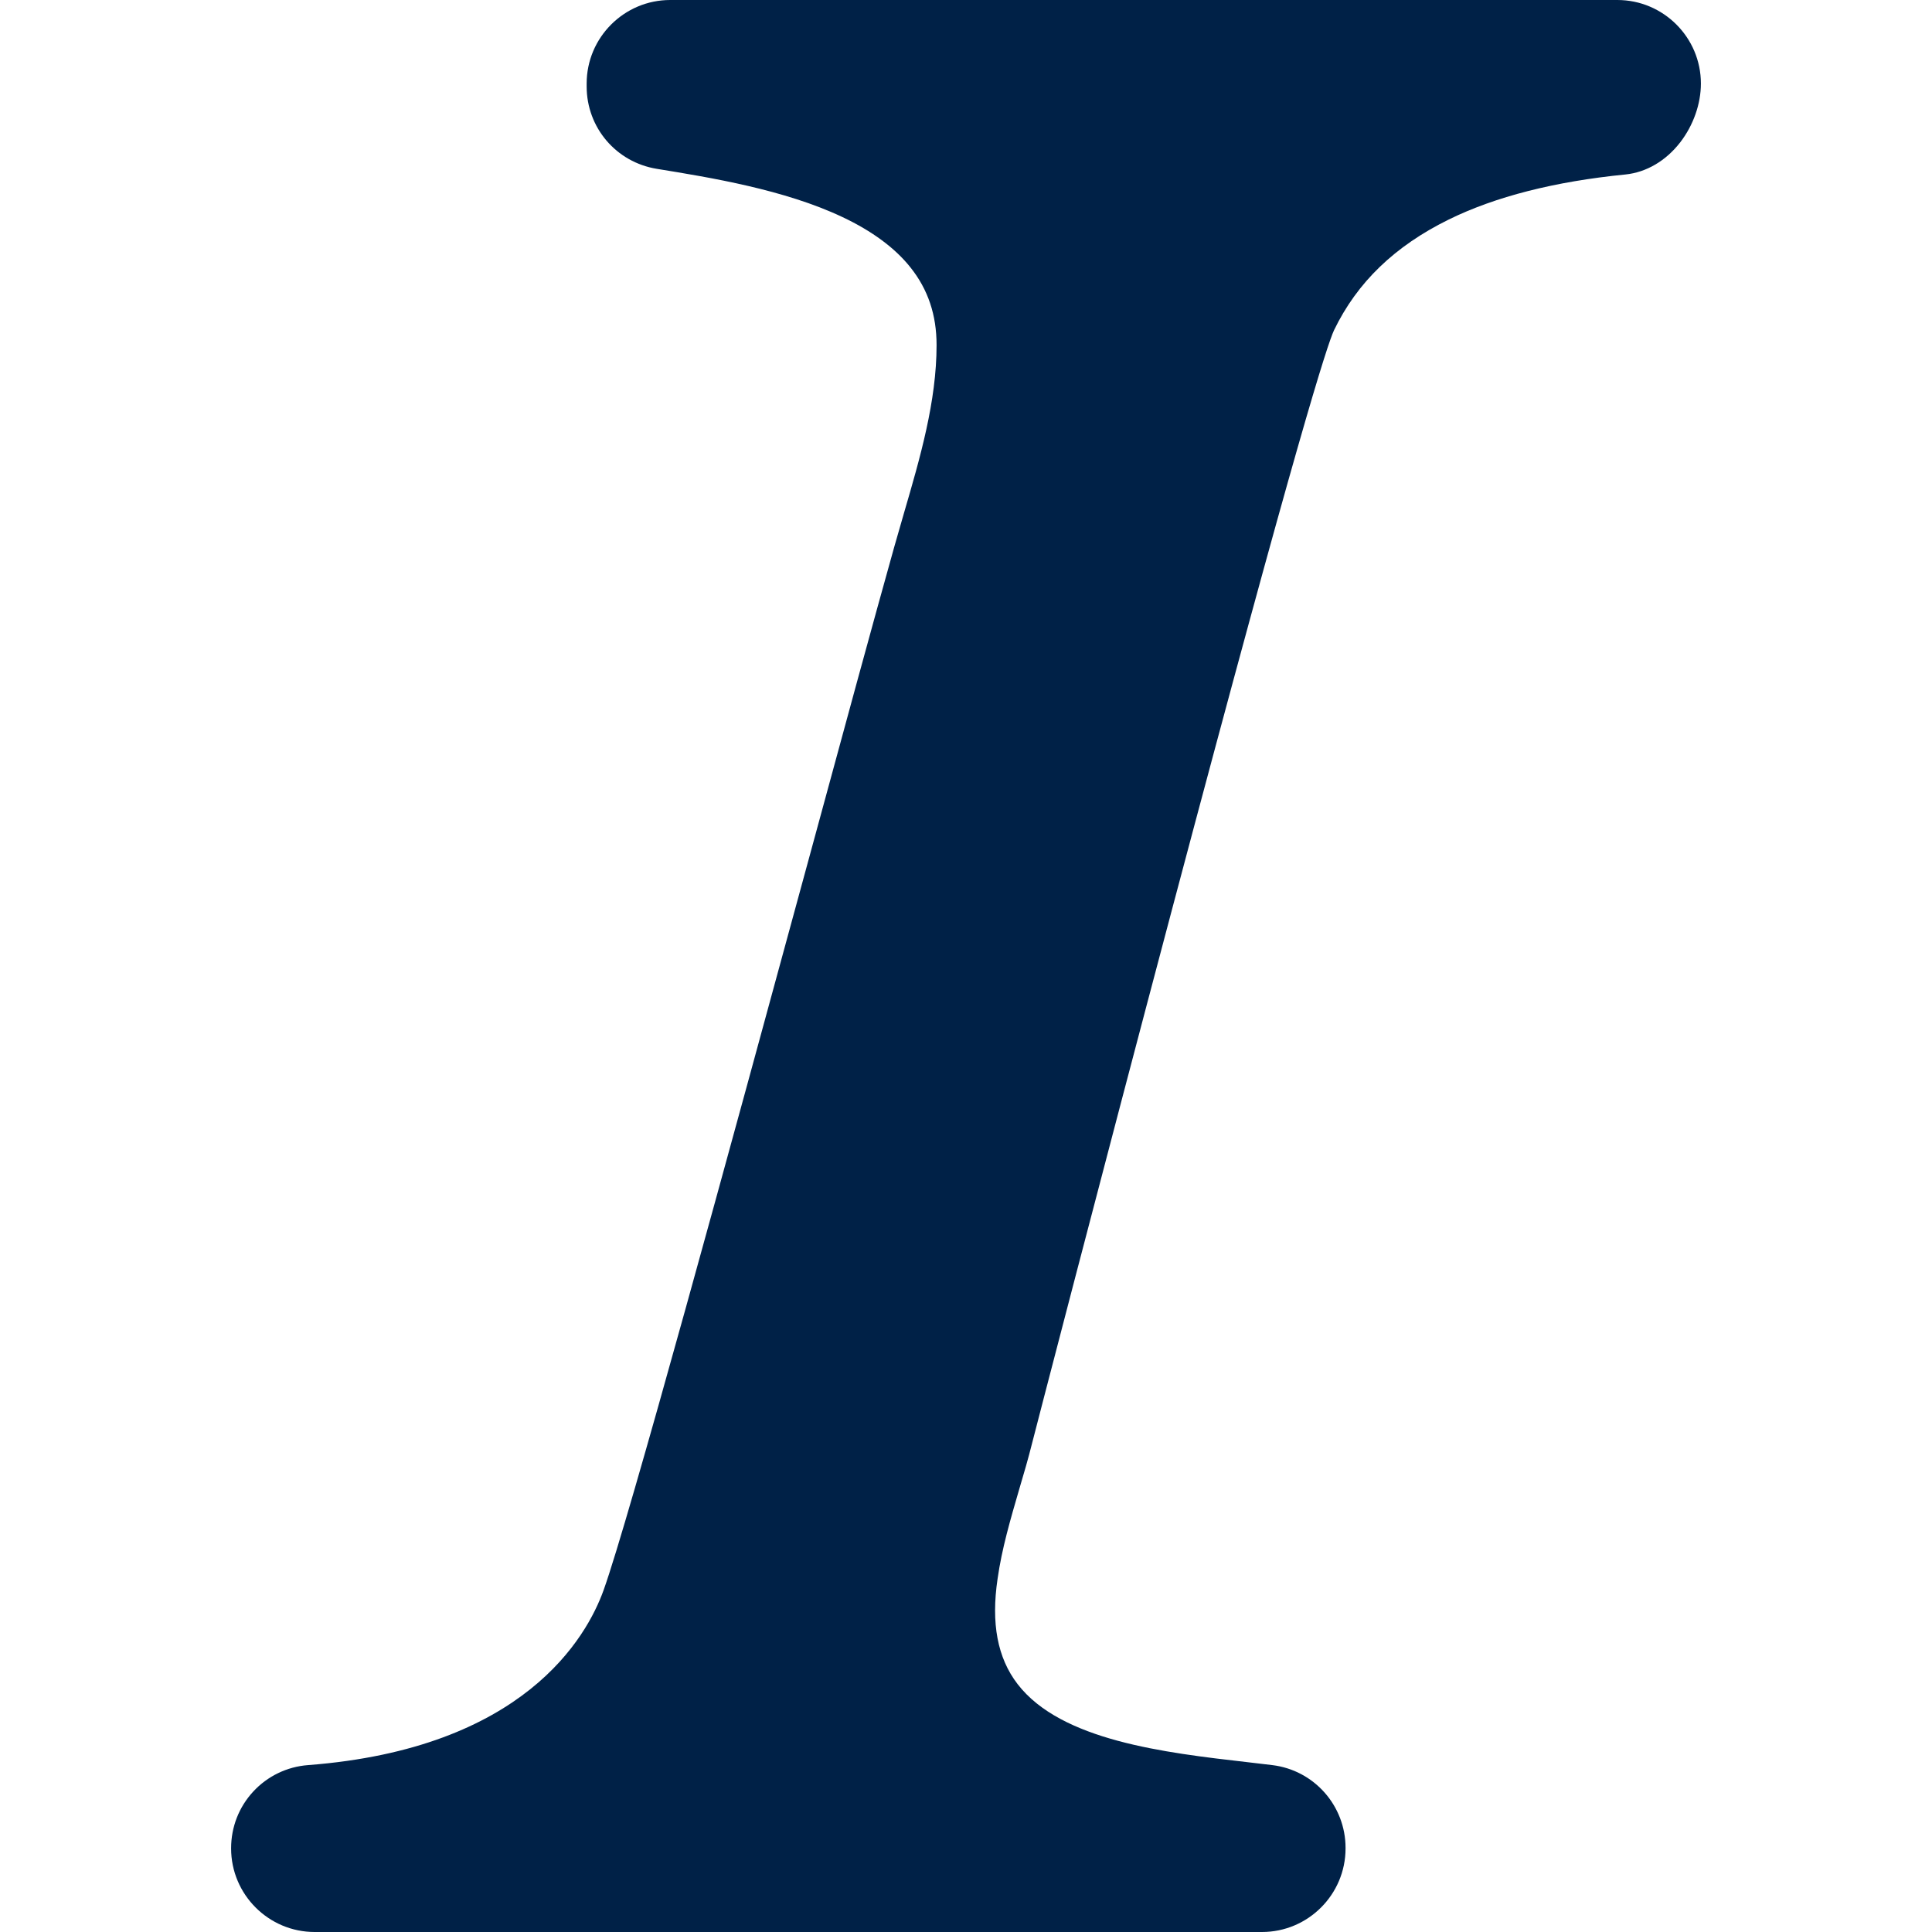 <?xml version="1.0"?>
<svg xmlns="http://www.w3.org/2000/svg" xmlns:xlink="http://www.w3.org/1999/xlink" version="1.1" id="Capa_1" x="0px" y="0px" width="512px" height="512px" viewBox="0 0 994.4 994.4" style="enable-background:new 0 0 994.4 994.4;" xml:space="preserve"><g><g>
	<path d="M524.65,766.3c2.3-7.699,4.6-15.6,6.6-23.6c0.301-1.3,35.101-135.6,72.301-275.8c64-241.1,79.6-289.6,83.1-297   c11.9-24.6,31.2-43.2,59-56.9c24-11.8,54.6-19.6,91-23.2c10.7-1.1,20.8-7,28.2-16.6c6.7-8.7,10.6-19.7,10.6-30.2   c0-23.7-19.3-43-43-43h-487.5c-23.7,0-43,19.3-43,43v1.5c0,21.2,15.2,39,36.101,42.4c27.699,4.5,65.699,10.7,95.5,24.8   c15.3,7.2,27.199,16,35.1,26c9,11.3,13.4,24.4,13.4,39.9c0,29-8.5,58.1-16.7,86.2c-1.7,5.9-3.5,12.1-5.2,18.1   c-10.5,37.5-26,94.4-43.9,160.3c-41.3,151.7-92.699,340.4-105.6,376.3c-8.7,24.2-41,81.5-152.1,90c-10.8,0.8-20.9,5.7-28.2,13.601   c-7.4,8-11.4,18.3-11.4,29.199v0.101c0,23.7,19.3,43,43,43h487.601c23.699,0,43-19.3,43-43v-0.3c0-21.7-16.2-40-37.7-42.601   c-4.2-0.5-8.3-1-12.7-1.5c-42.8-4.899-96-11.1-118.4-40.2c-10.399-13.5-13.699-31.3-10.3-54.199   C515.65,797.101,520.051,782.101,524.65,766.3z" data-original="#000000" class="active-path" data-old_color="#000000" fill="#002147"/>
</g></g> </svg>
